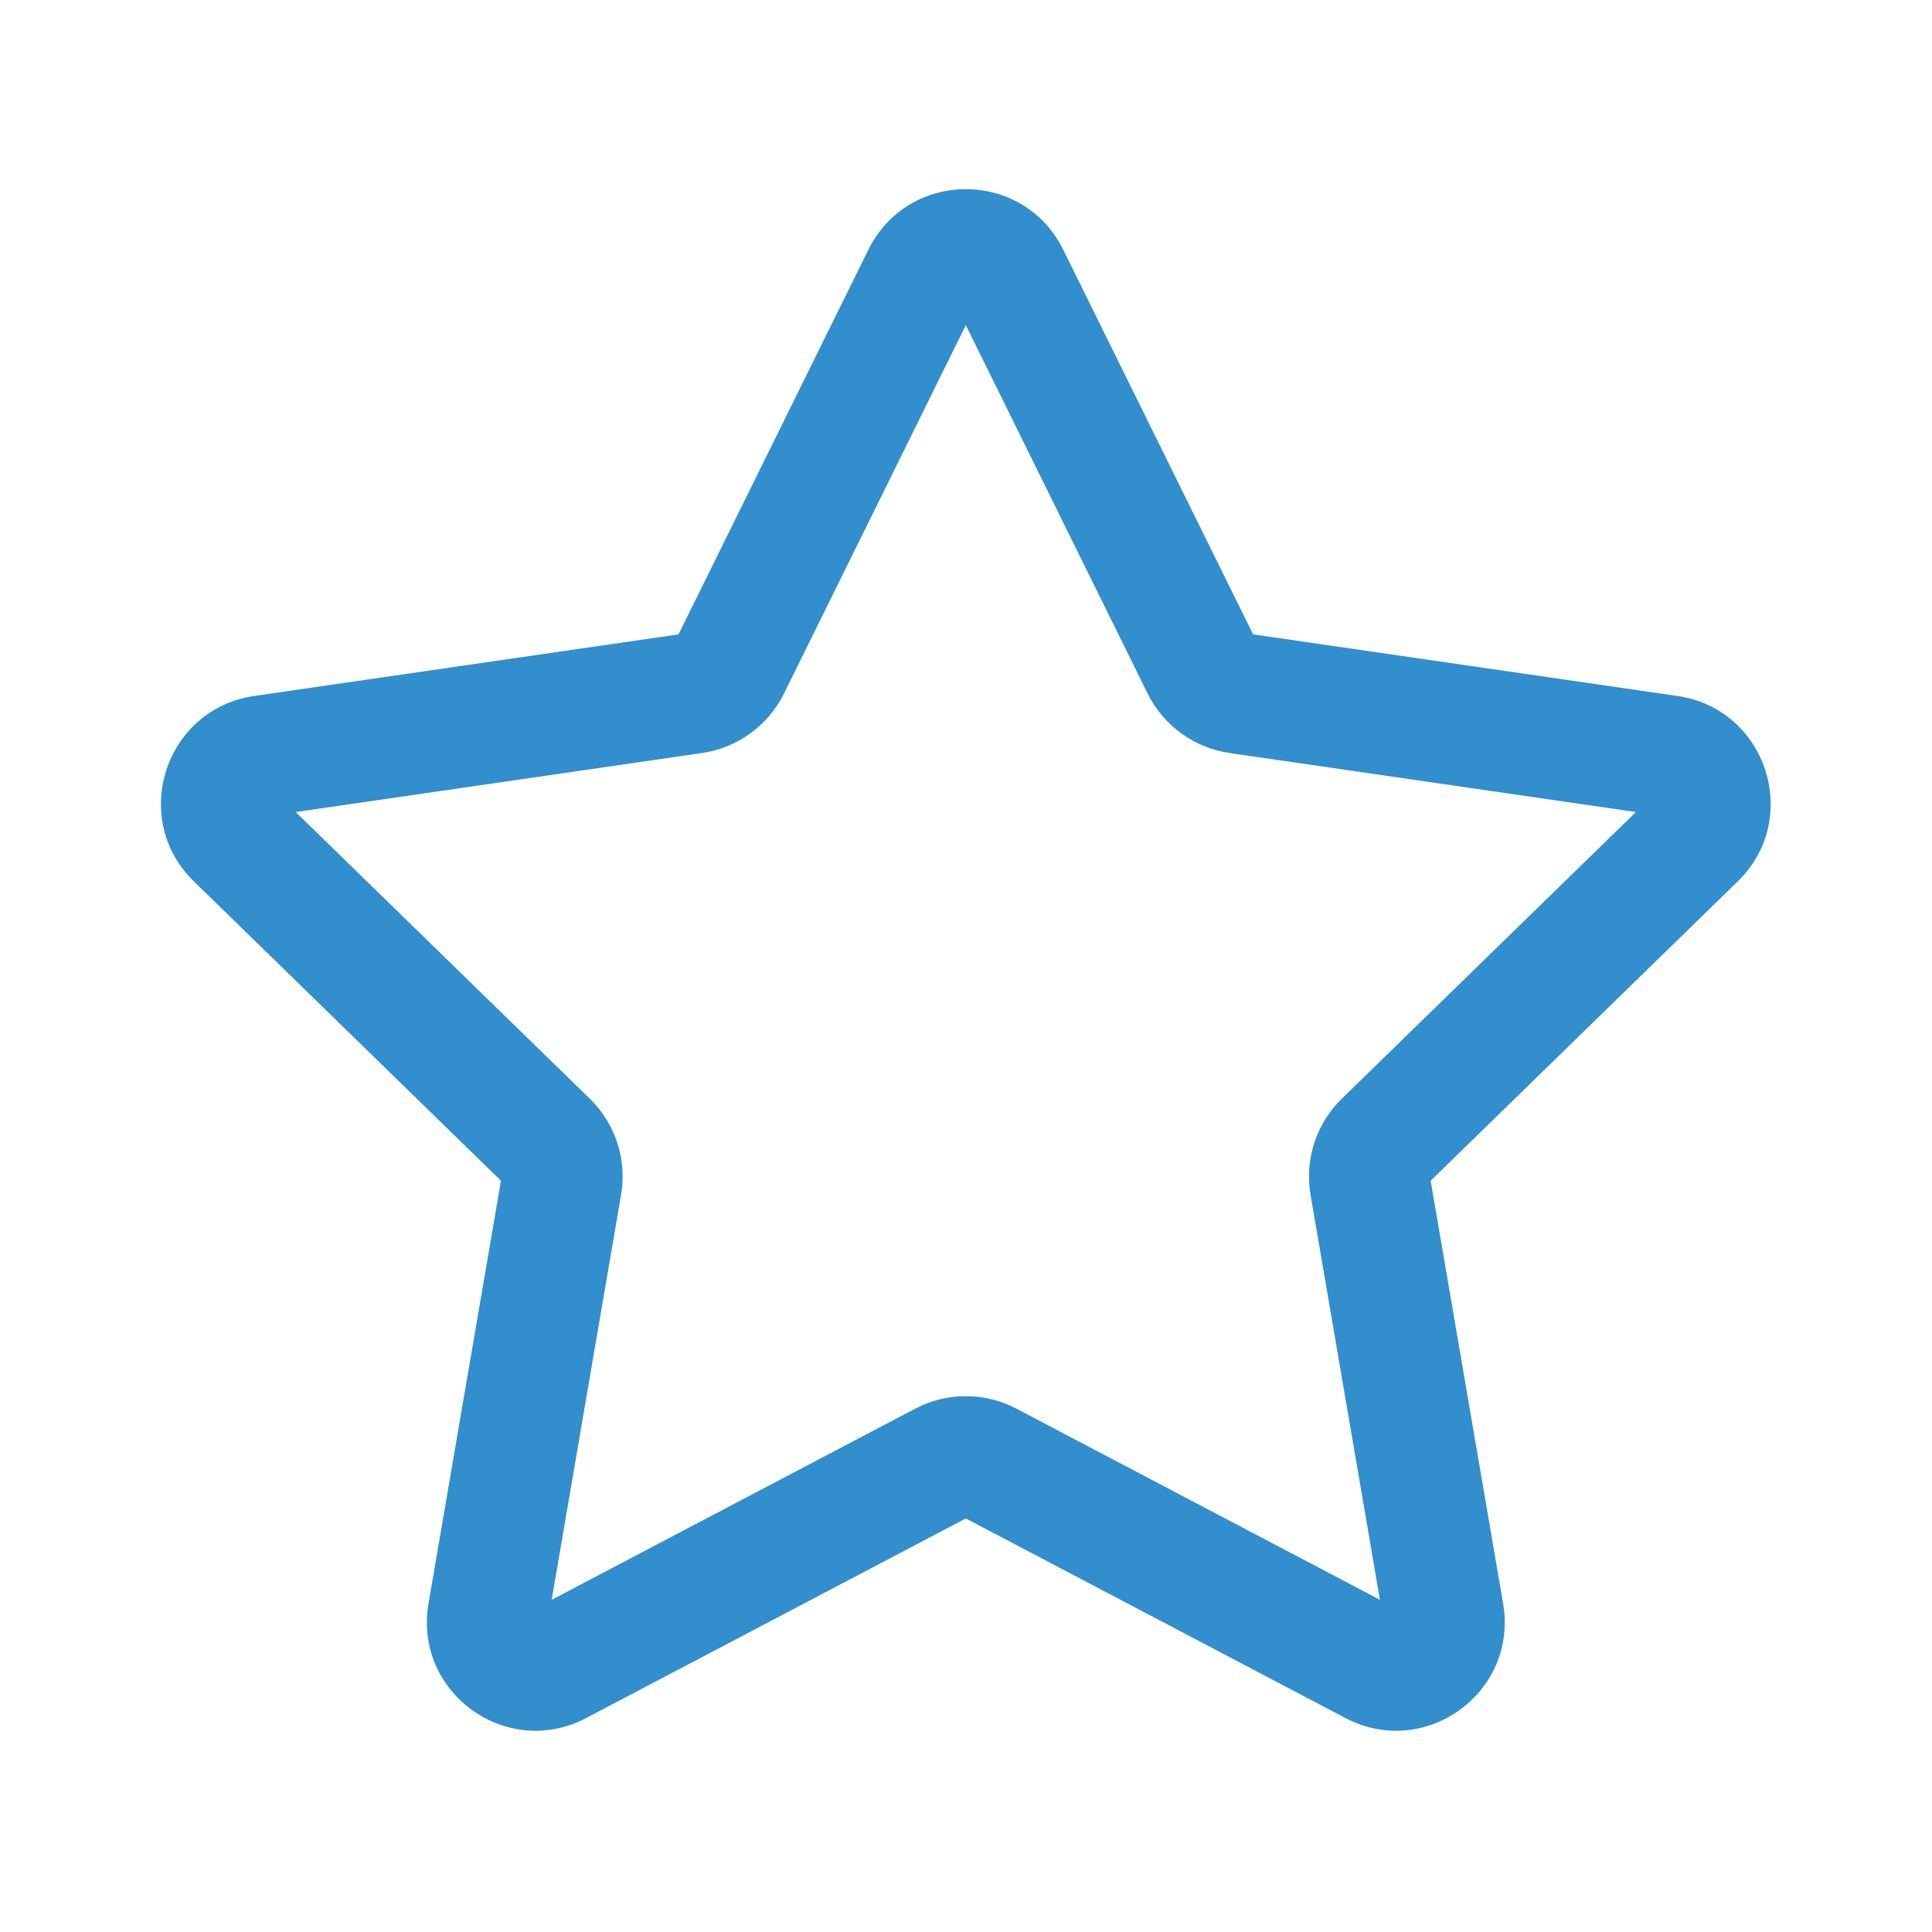 <svg width="20" height="20" viewBox="0 0 20 20" fill="none" xmlns="http://www.w3.org/2000/svg">
<path d="M8.989 2.586C9.402 1.749 10.594 1.749 11.007 2.586L12.972 6.567L17.366 7.205C18.288 7.34 18.657 8.474 17.989 9.124L14.81 12.223L15.56 16.599C15.718 17.519 14.753 18.219 13.928 17.785L9.998 15.719L6.068 17.785C5.243 18.219 4.278 17.519 4.436 16.599L5.186 12.223L2.007 9.124C1.339 8.474 1.708 7.34 2.63 7.205L7.024 6.567L8.989 2.586ZM9.998 3.366L8.116 7.179C7.952 7.511 7.635 7.741 7.269 7.795L3.061 8.406L6.106 11.374C6.371 11.633 6.492 12.005 6.429 12.37L5.711 16.561L9.475 14.582C9.802 14.41 10.194 14.41 10.521 14.582L14.285 16.561L13.567 12.37C13.504 12.005 13.625 11.633 13.89 11.374L16.935 8.406L12.727 7.795C12.361 7.741 12.044 7.511 11.88 7.179L9.998 3.366Z" fill="#328ECC"/>
</svg>
